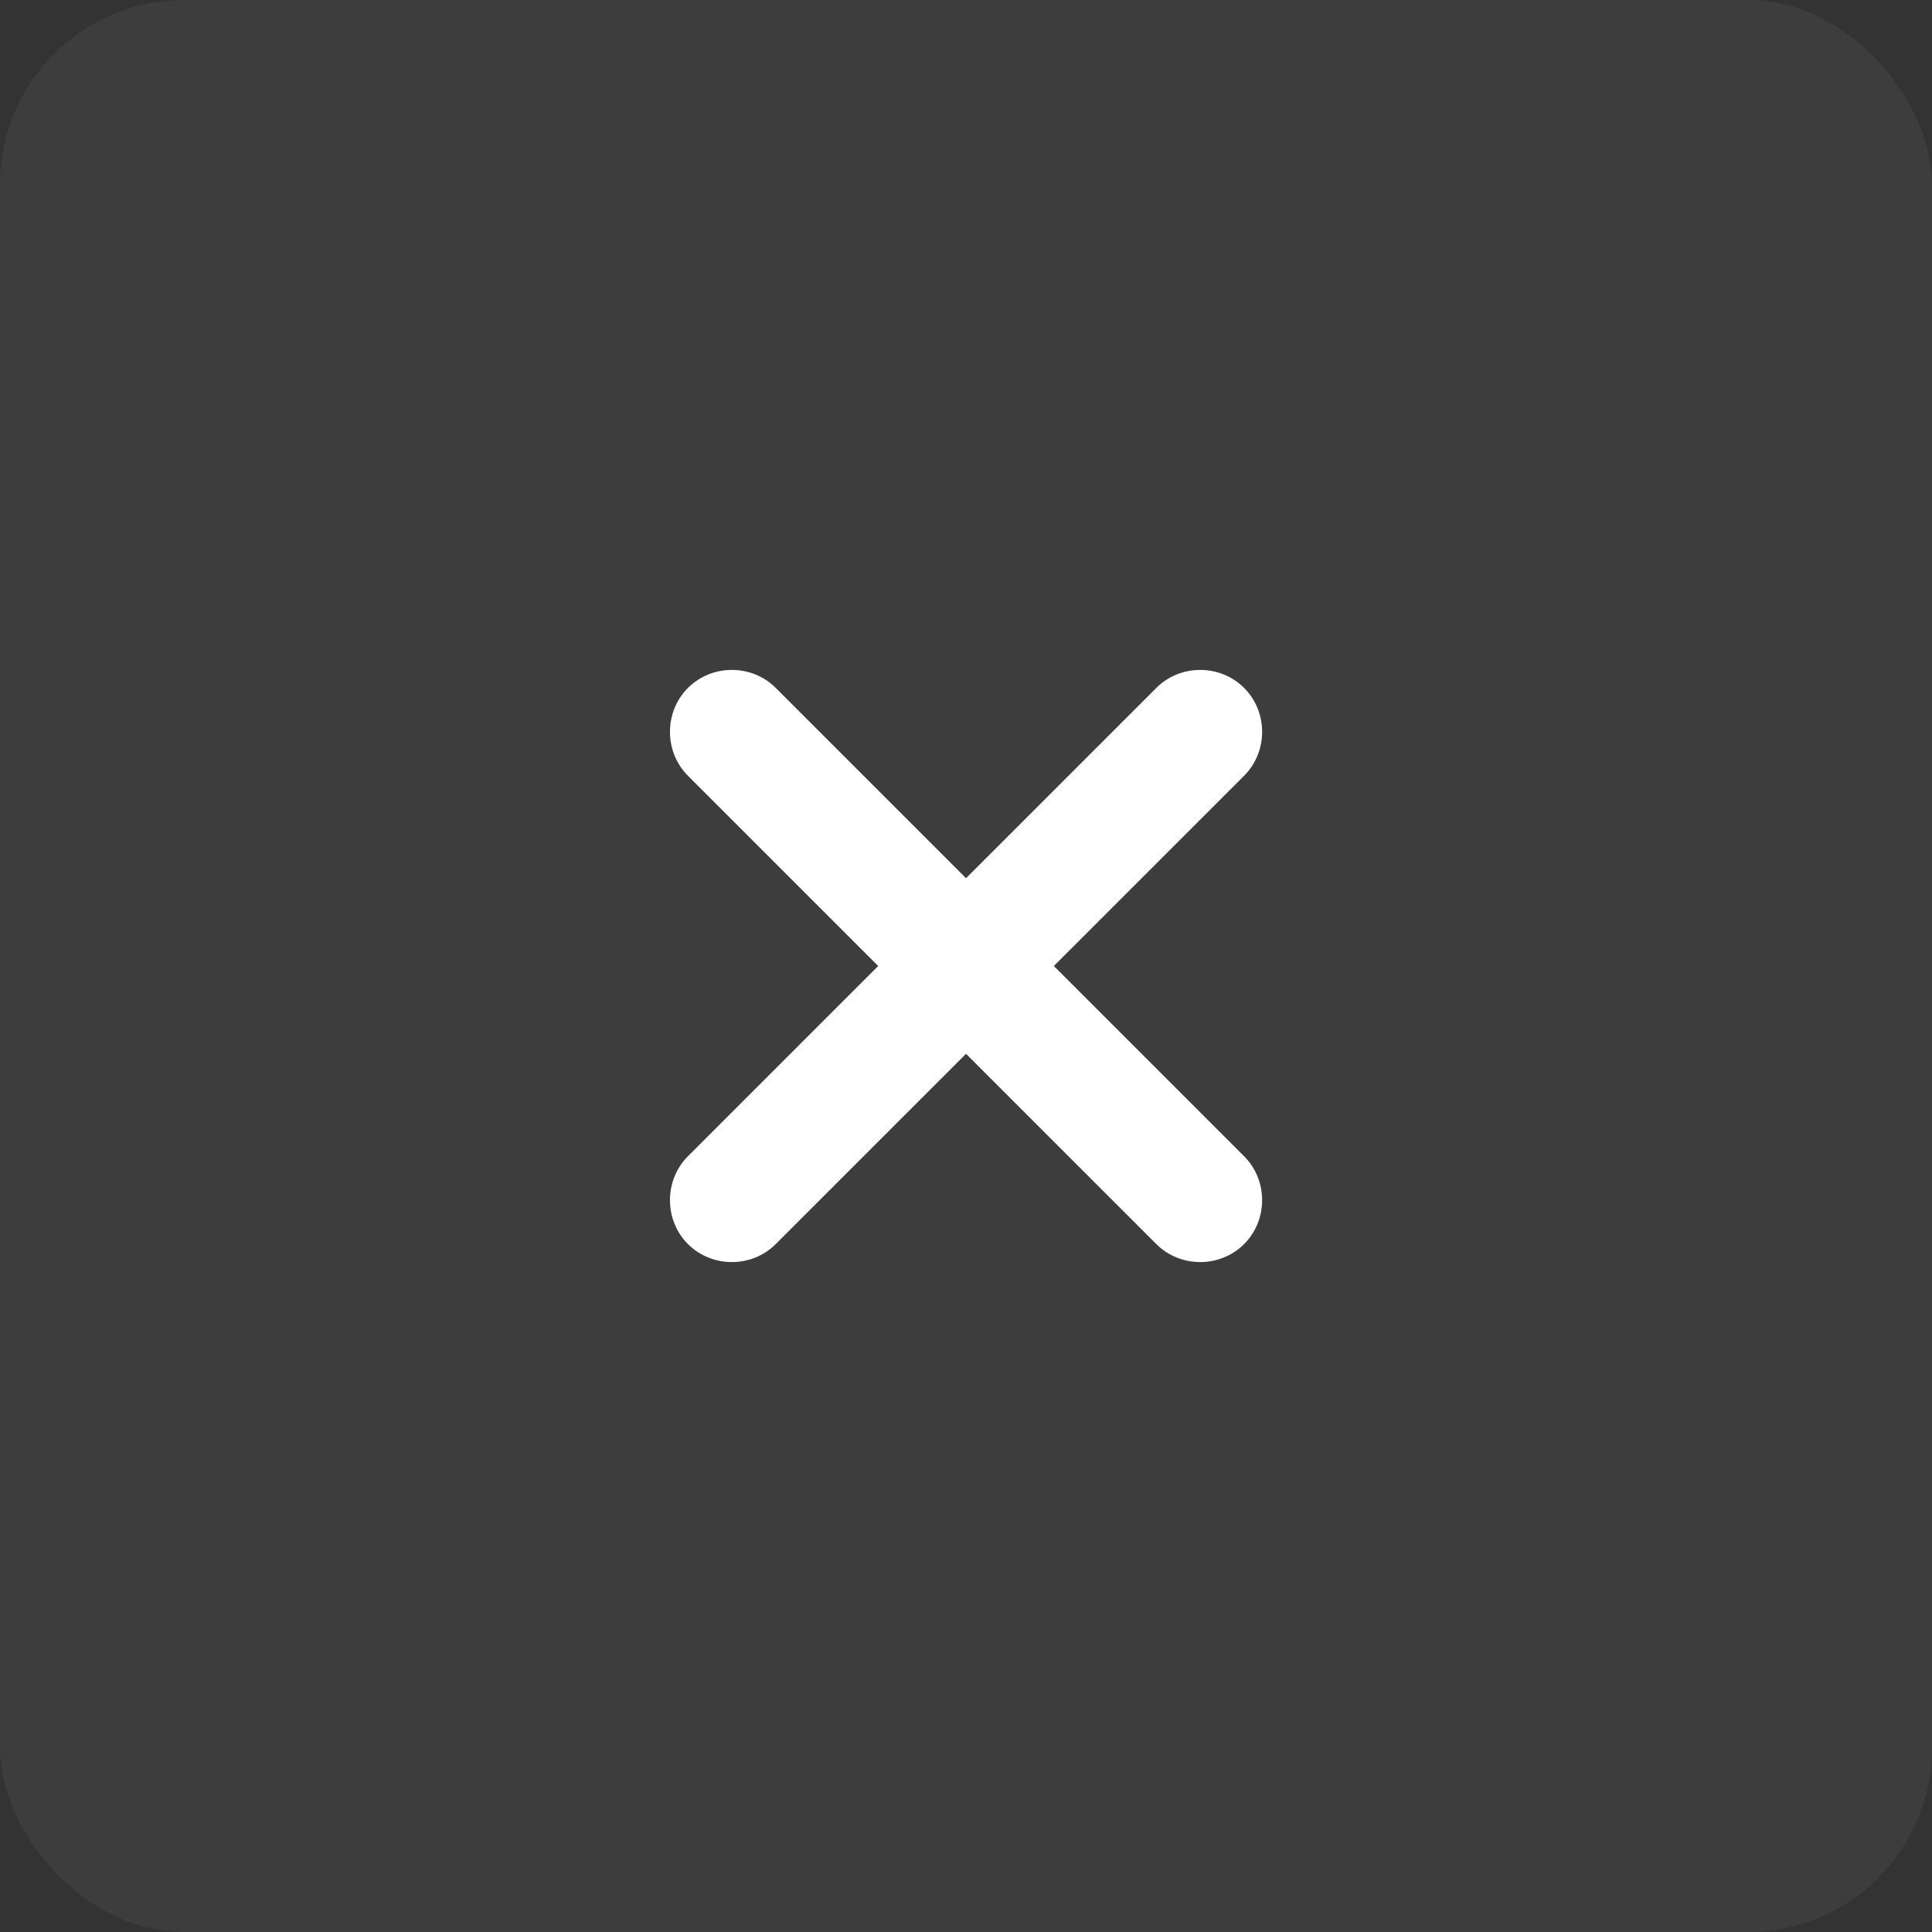 <svg width="42" height="42" viewBox="0 0 42 42" fill="none" xmlns="http://www.w3.org/2000/svg">
<rect x="0" y="0" width="42" height="42" fill="#333333" stroke="none"/>
<rect width="42" height="42" rx="4" fill="white" fill-opacity="0.05"/>
<path d="M27.046 16.864L16.864 27.045C16.343 27.567 15.477 27.567 14.955 27.045C14.434 26.523 14.434 25.658 14.955 25.136L25.137 14.955C25.659 14.433 26.524 14.433 27.046 14.955C27.568 15.476 27.568 16.342 27.046 16.864Z" fill="white"/>
<path d="M27.046 27.045C26.524 27.567 25.659 27.567 25.137 27.045L14.955 16.864C14.434 16.342 14.434 15.476 14.955 14.955C15.477 14.433 16.343 14.433 16.864 14.955L27.046 25.136C27.568 25.658 27.568 26.523 27.046 27.045Z" fill="white"/>
</svg>

